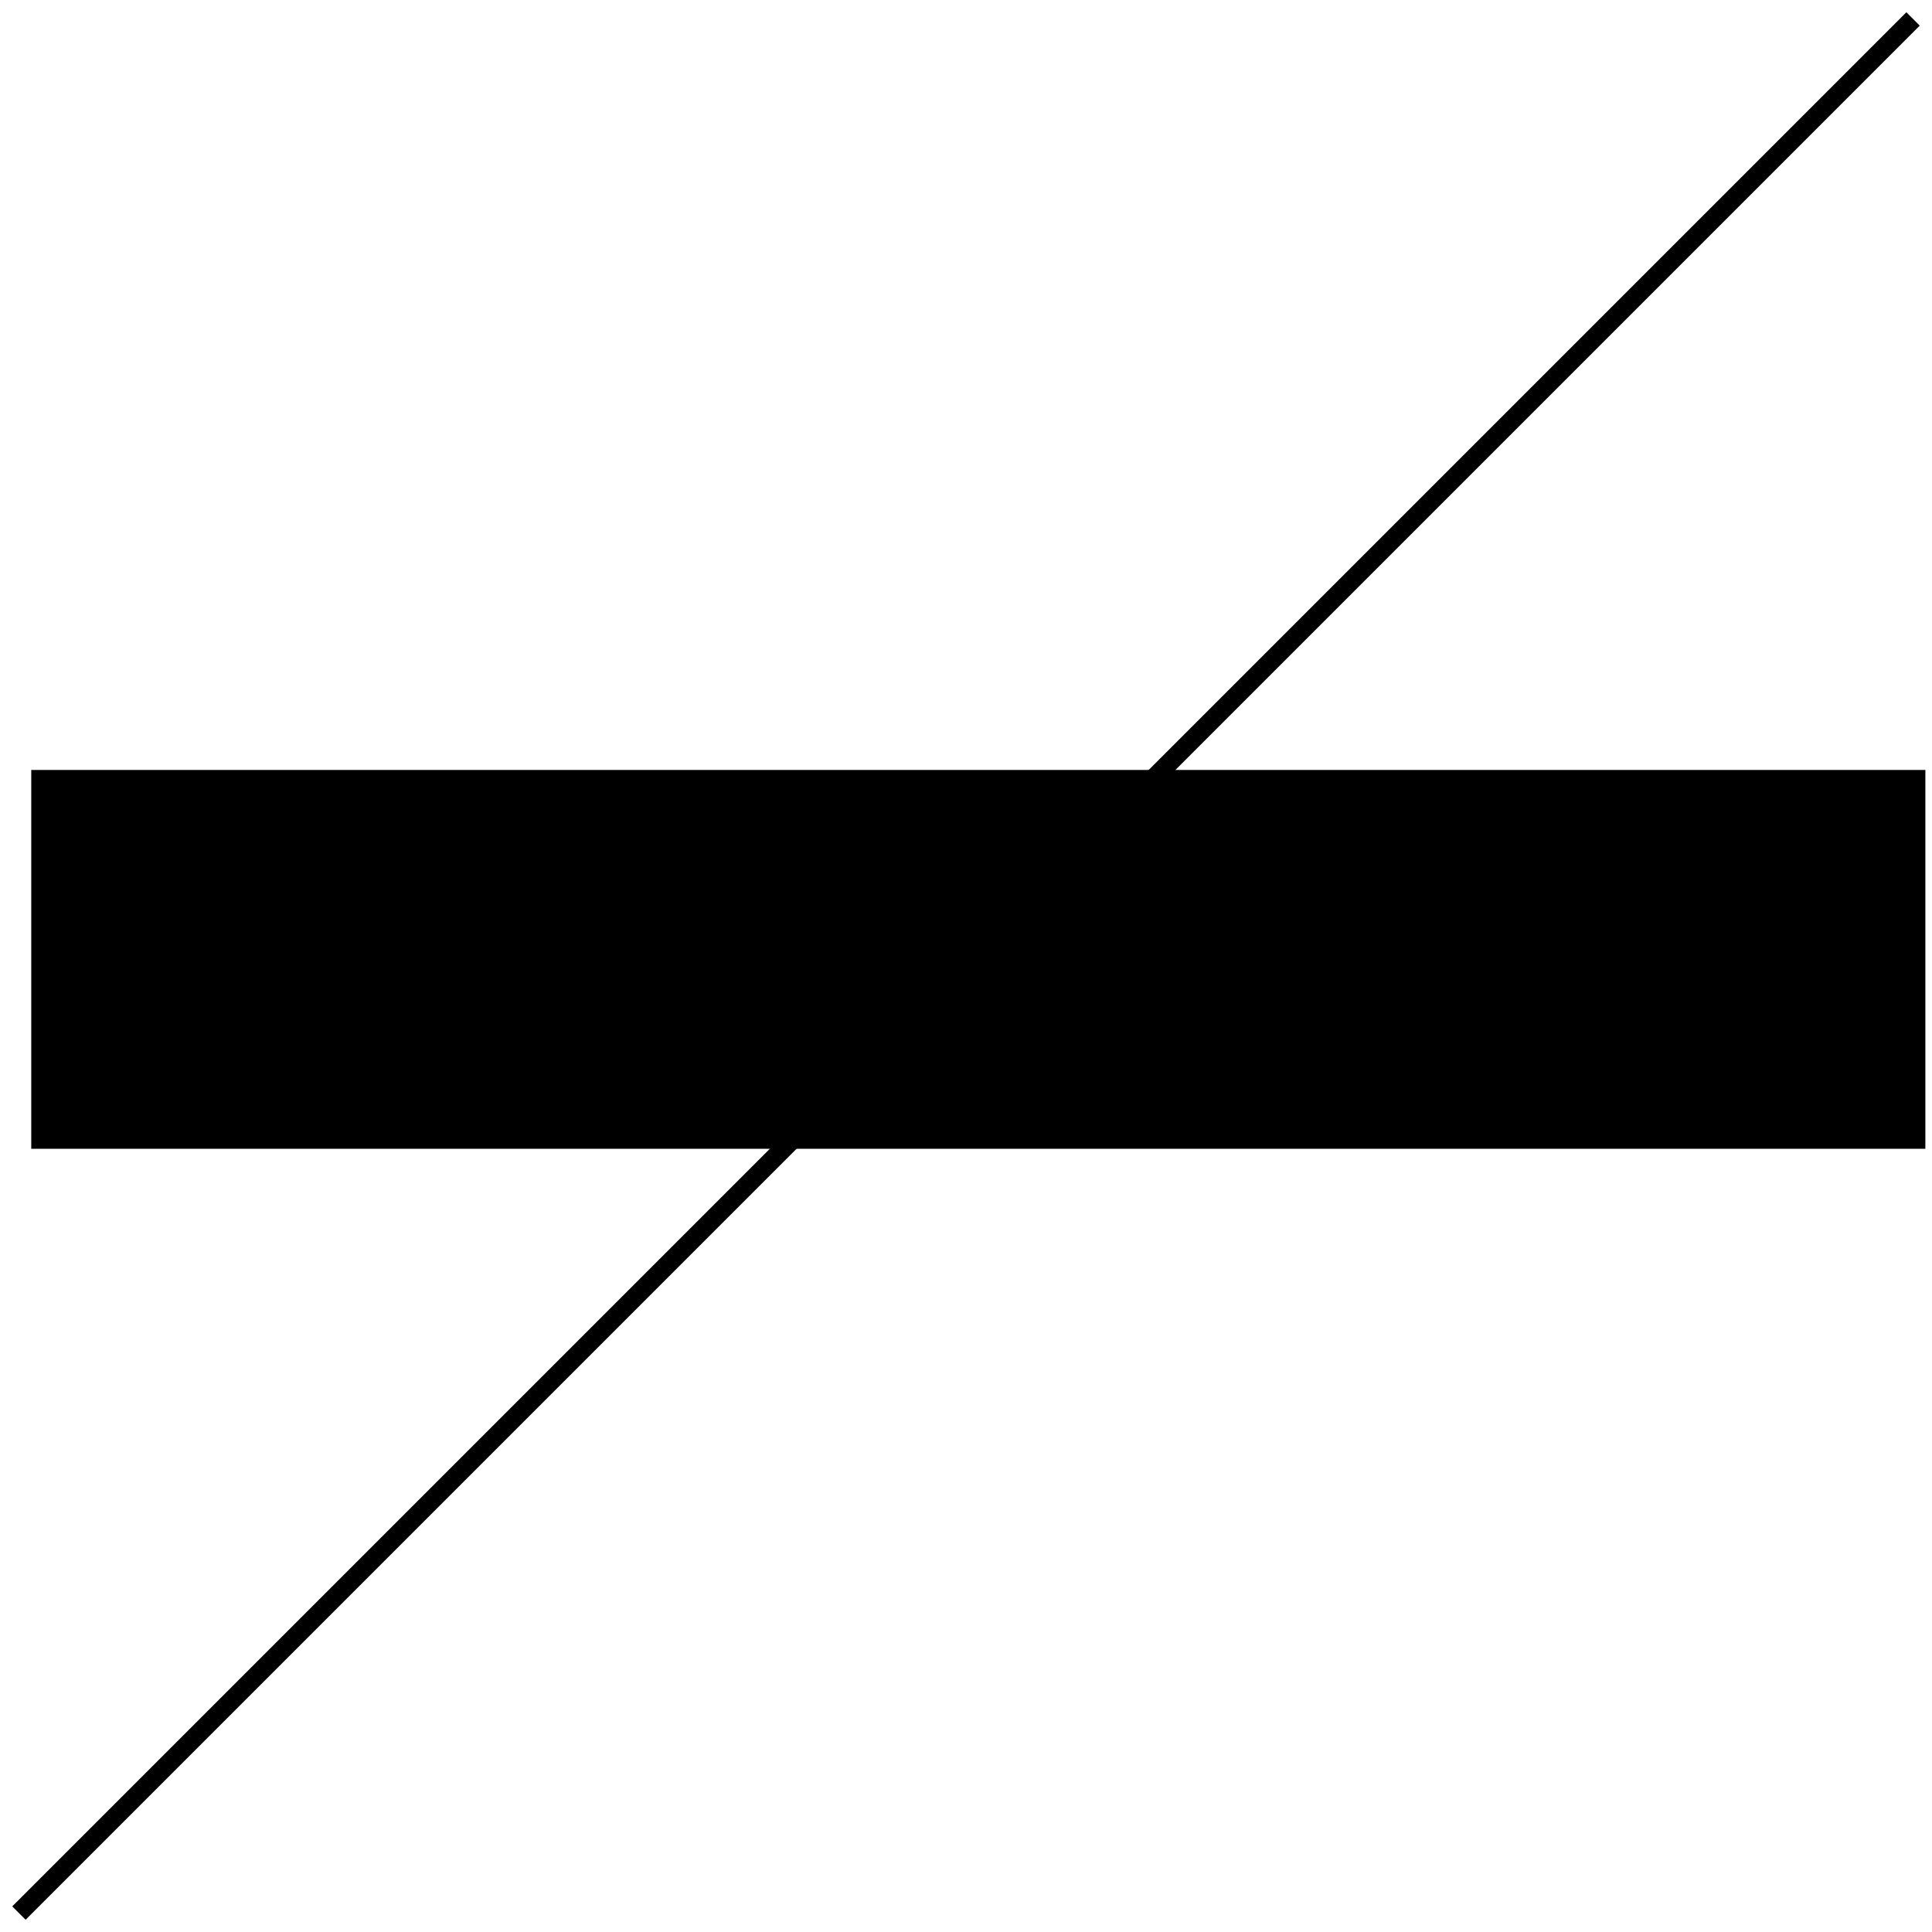 <svg width="102" height="102" viewBox="0 0 102 102" fill="none" xmlns="http://www.w3.org/2000/svg">
<g id="icon5">
<path id="block" d="M101.65 40.65H1.65V60.65H101.65V40.65Z" fill="black"/>
<path id="line" d="M101 1L1 101" stroke="black" stroke-miterlimit="10"/>
</g>
</svg>
